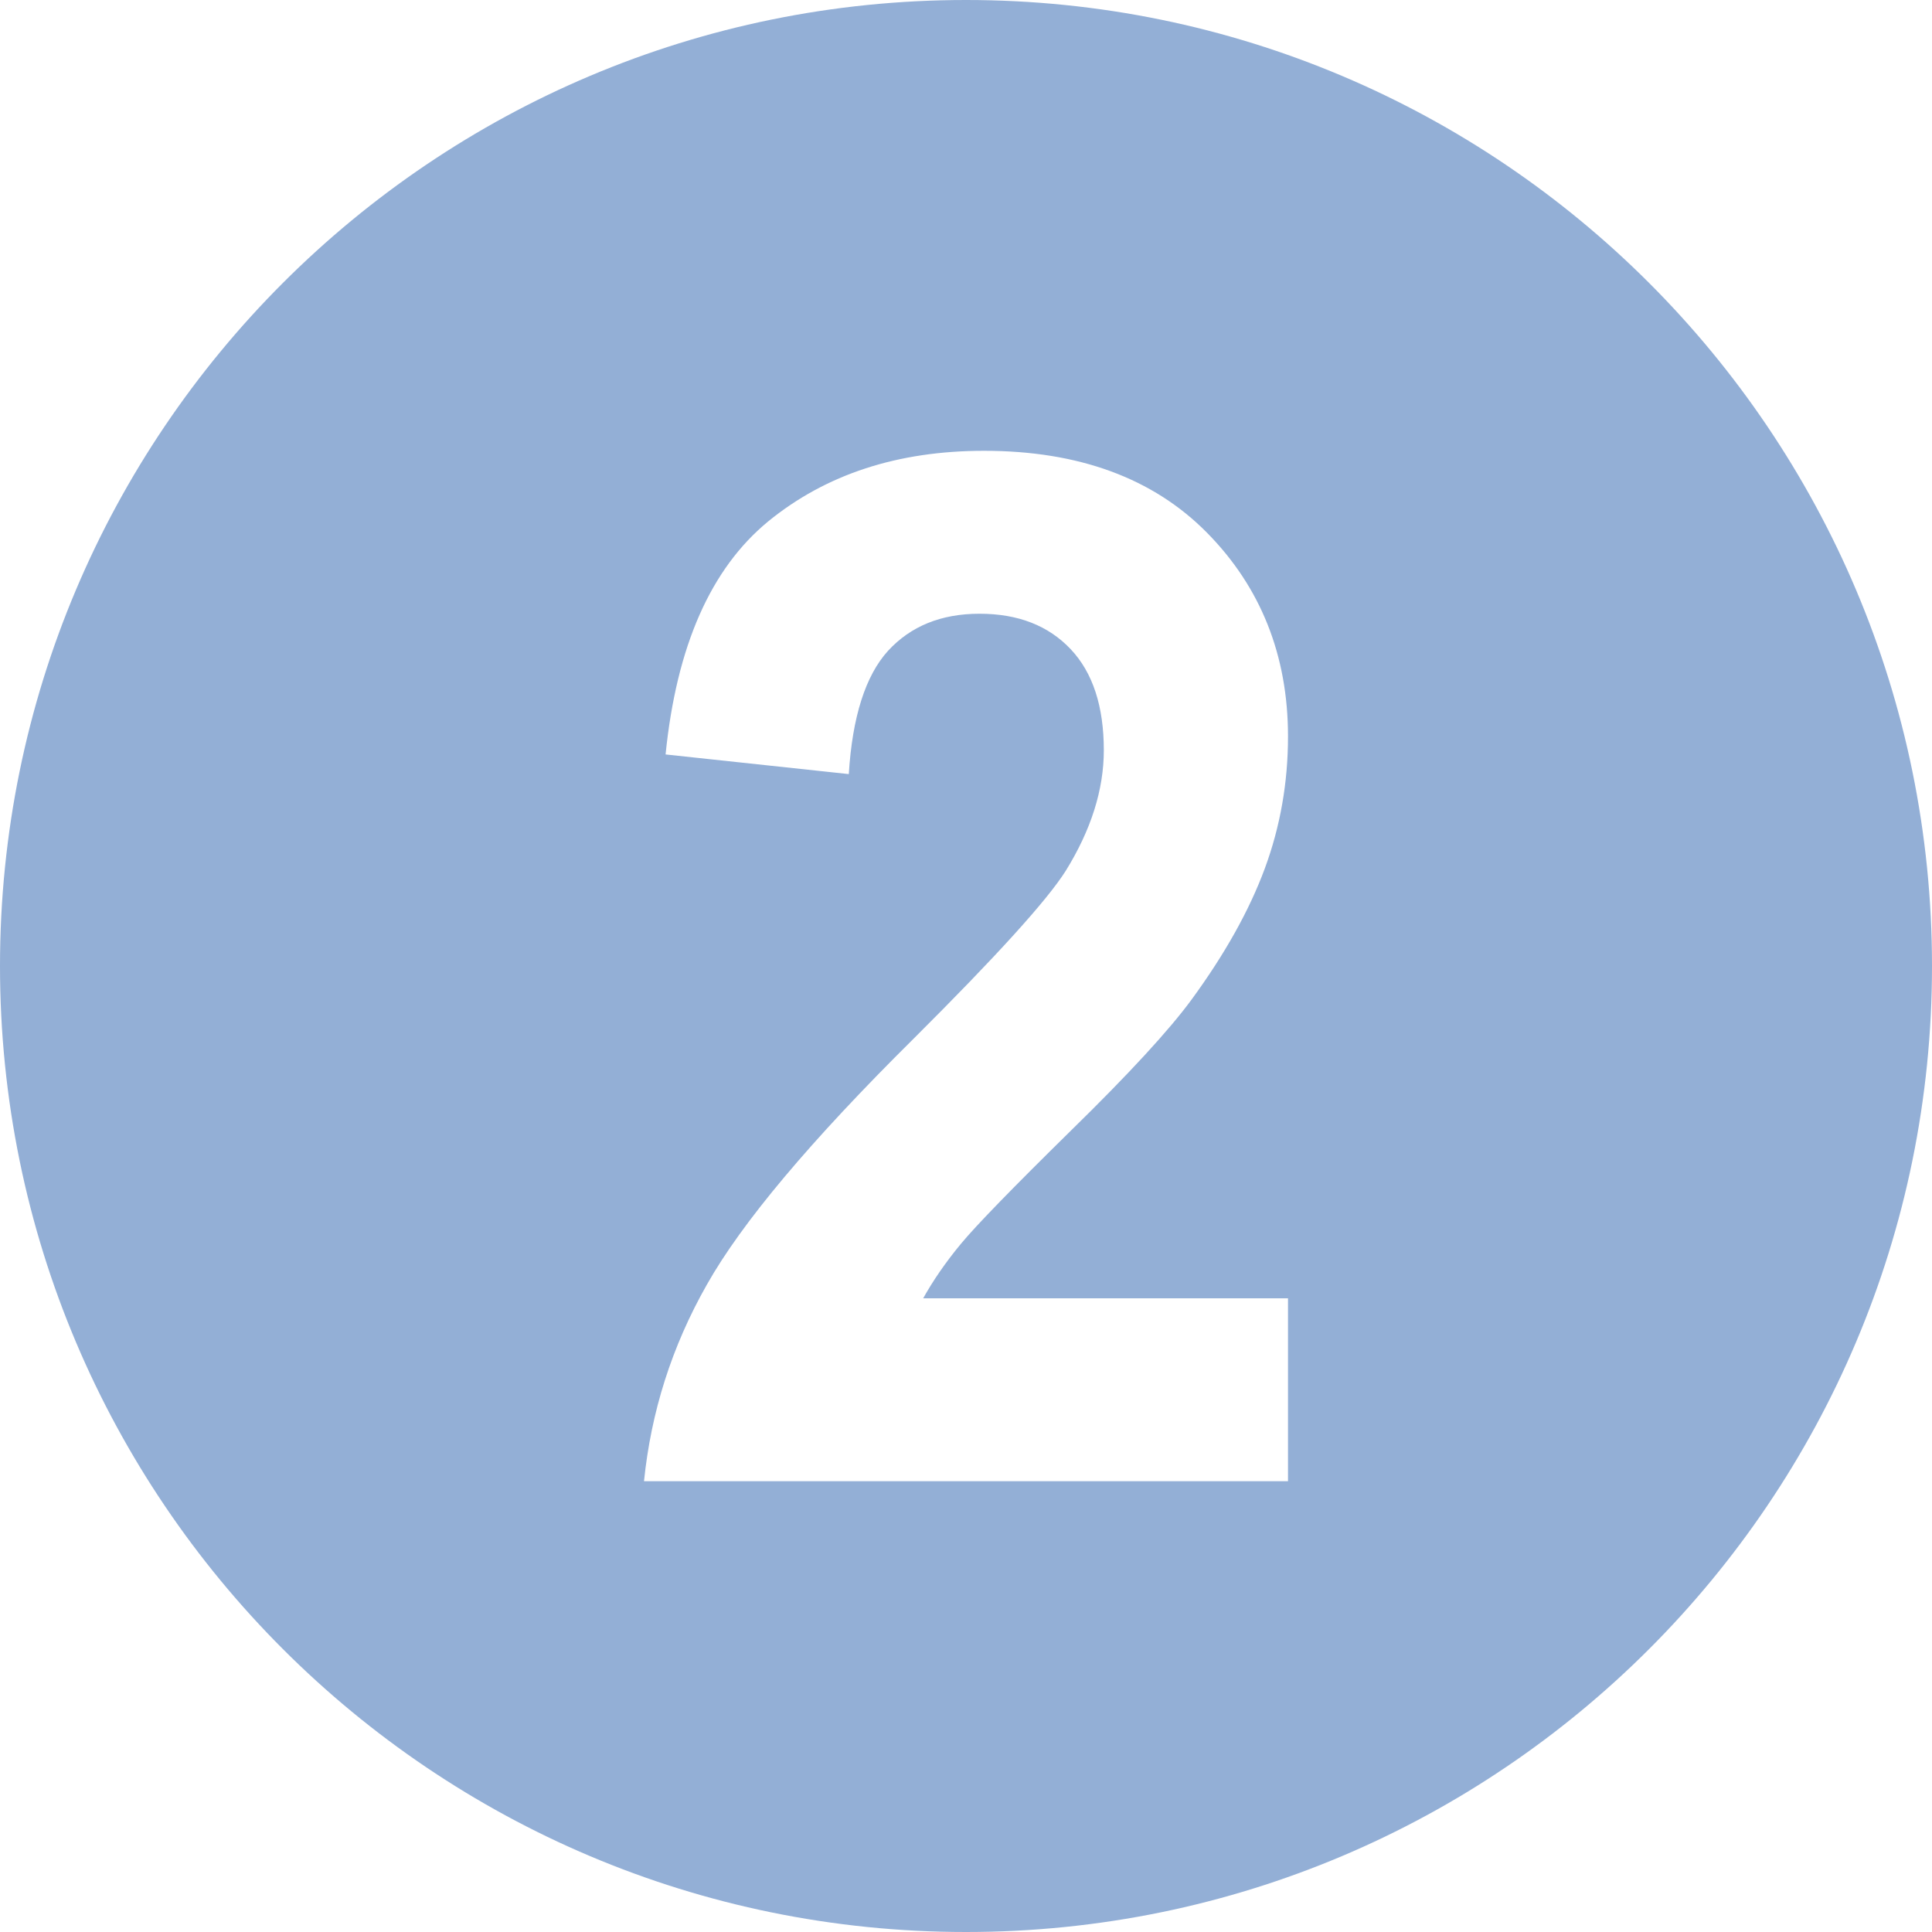 <?xml version="1.0" encoding="UTF-8" standalone="no"?>
<svg
   id="Ebene_1"
   data-name="Ebene 1"
   viewBox="0 0 60 60"
   version="1.1"
   sodipodi:docname="2_blue_darkmode.svg"
   inkscape:version="1.3.2 (091e20e, 2023-11-25, custom)"
   xmlns:inkscape="http://www.inkscape.org/namespaces/inkscape"
   xmlns:sodipodi="http://sodipodi.sourceforge.net/DTD/sodipodi-0.dtd"
   xmlns="http://www.w3.org/2000/svg"
   xmlns:svg="http://www.w3.org/2000/svg">
  <sodipodi:namedview
     id="namedview1"
     pagecolor="#ffffff"
     bordercolor="#000000"
     borderopacity="0.25"
     inkscape:showpageshadow="2"
     inkscape:pageopacity="0.0"
     inkscape:pagecheckerboard="0"
     inkscape:deskcolor="#d1d1d1"
     inkscape:zoom="14.933333"
     inkscape:cx="30.000001"
     inkscape:cy="30.000001"
     inkscape:window-width="1920"
     inkscape:window-height="1134"
     inkscape:window-x="2392"
     inkscape:window-y="-8"
     inkscape:window-maximized="1"
     inkscape:current-layer="Ebene_1" />
  <defs
     id="defs1">
    <style
       id="style1">
      .cls-1 {
        fill: #8a8a8a;
        stroke-width: 0px;
      }
    </style>
  </defs>
  <path
     class="cls-1"
     d="m30,0C13.43,0,0,13.43,0,30s13.43,30,30,30,30-13.43,30-30S46.57,0,30,0m10,40.33v5.67h-20c.22-2.15.86-4.18,1.95-6.1,1.08-1.92,3.22-4.47,6.42-7.64,2.57-2.56,4.15-4.3,4.73-5.22.78-1.26,1.18-2.51,1.18-3.74,0-1.36-.34-2.41-1.03-3.14s-1.63-1.1-2.83-1.1-2.14.39-2.84,1.15c-.7.77-1.11,2.05-1.22,3.83l-5.69-.61c.34-3.36,1.4-5.77,3.19-7.24,1.79-1.46,4.02-2.19,6.7-2.19,2.94,0,5.25.85,6.92,2.54s2.52,3.81,2.52,6.33c0,1.43-.24,2.8-.72,4.1-.48,1.3-1.24,2.66-2.28,4.08-.69.94-1.94,2.3-3.74,4.06-1.8,1.77-2.94,2.94-3.42,3.52-.48.58-.87,1.15-1.17,1.69h11.33Z"
     id="path1"
     style="fill:#93afd6;fill-opacity:1" />
</svg>
